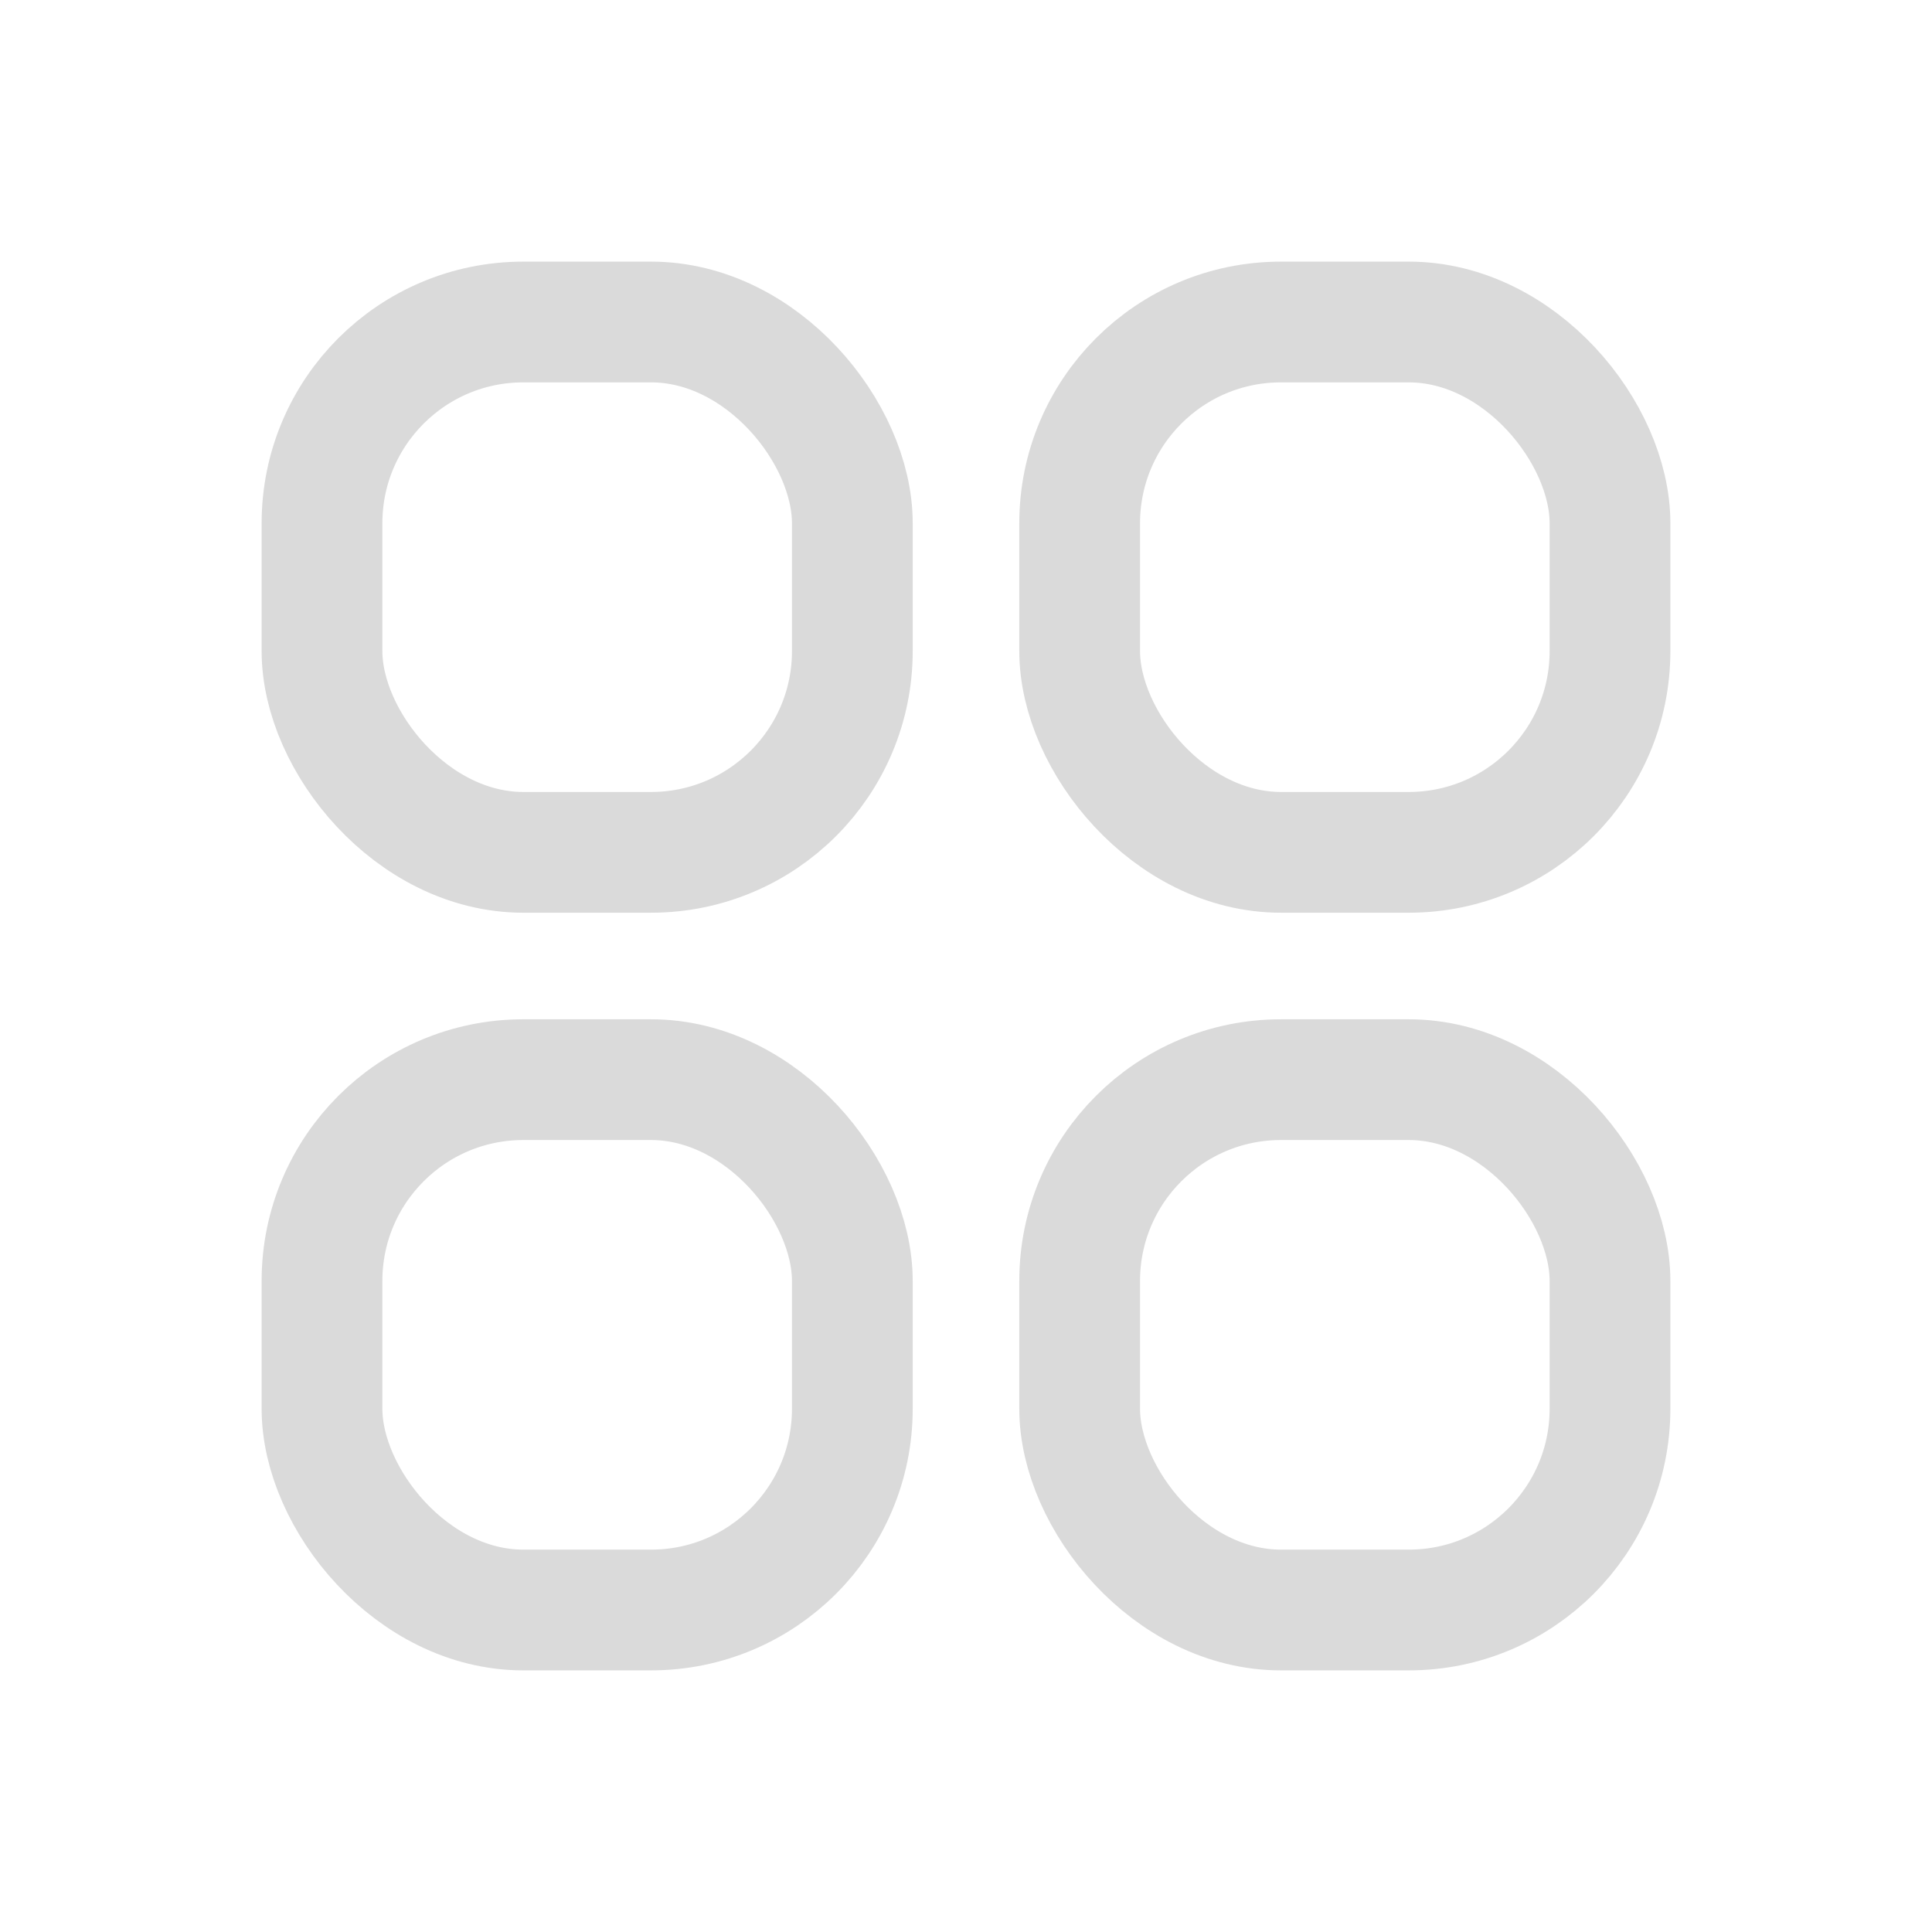 <svg width="24" height="24" viewBox="0 0 24 24" fill="none" xmlns="http://www.w3.org/2000/svg">
<rect x="4" y="4" width="6.588" height="6.588" rx="2.5" stroke="#dadada" stroke-width="1.5"/>
<rect x="4" y="13.412" width="6.588" height="6.588" rx="2.5" stroke="#dadada" stroke-width="1.5"/>
<rect x="13.412" y="4" width="6.588" height="6.588" rx="2.5" stroke="#dadada" stroke-width="1.5"/>
<rect x="13.412" y="13.412" width="6.588" height="6.588" rx="2.5" stroke="#dadada" stroke-width="1.5"/>
</svg>
